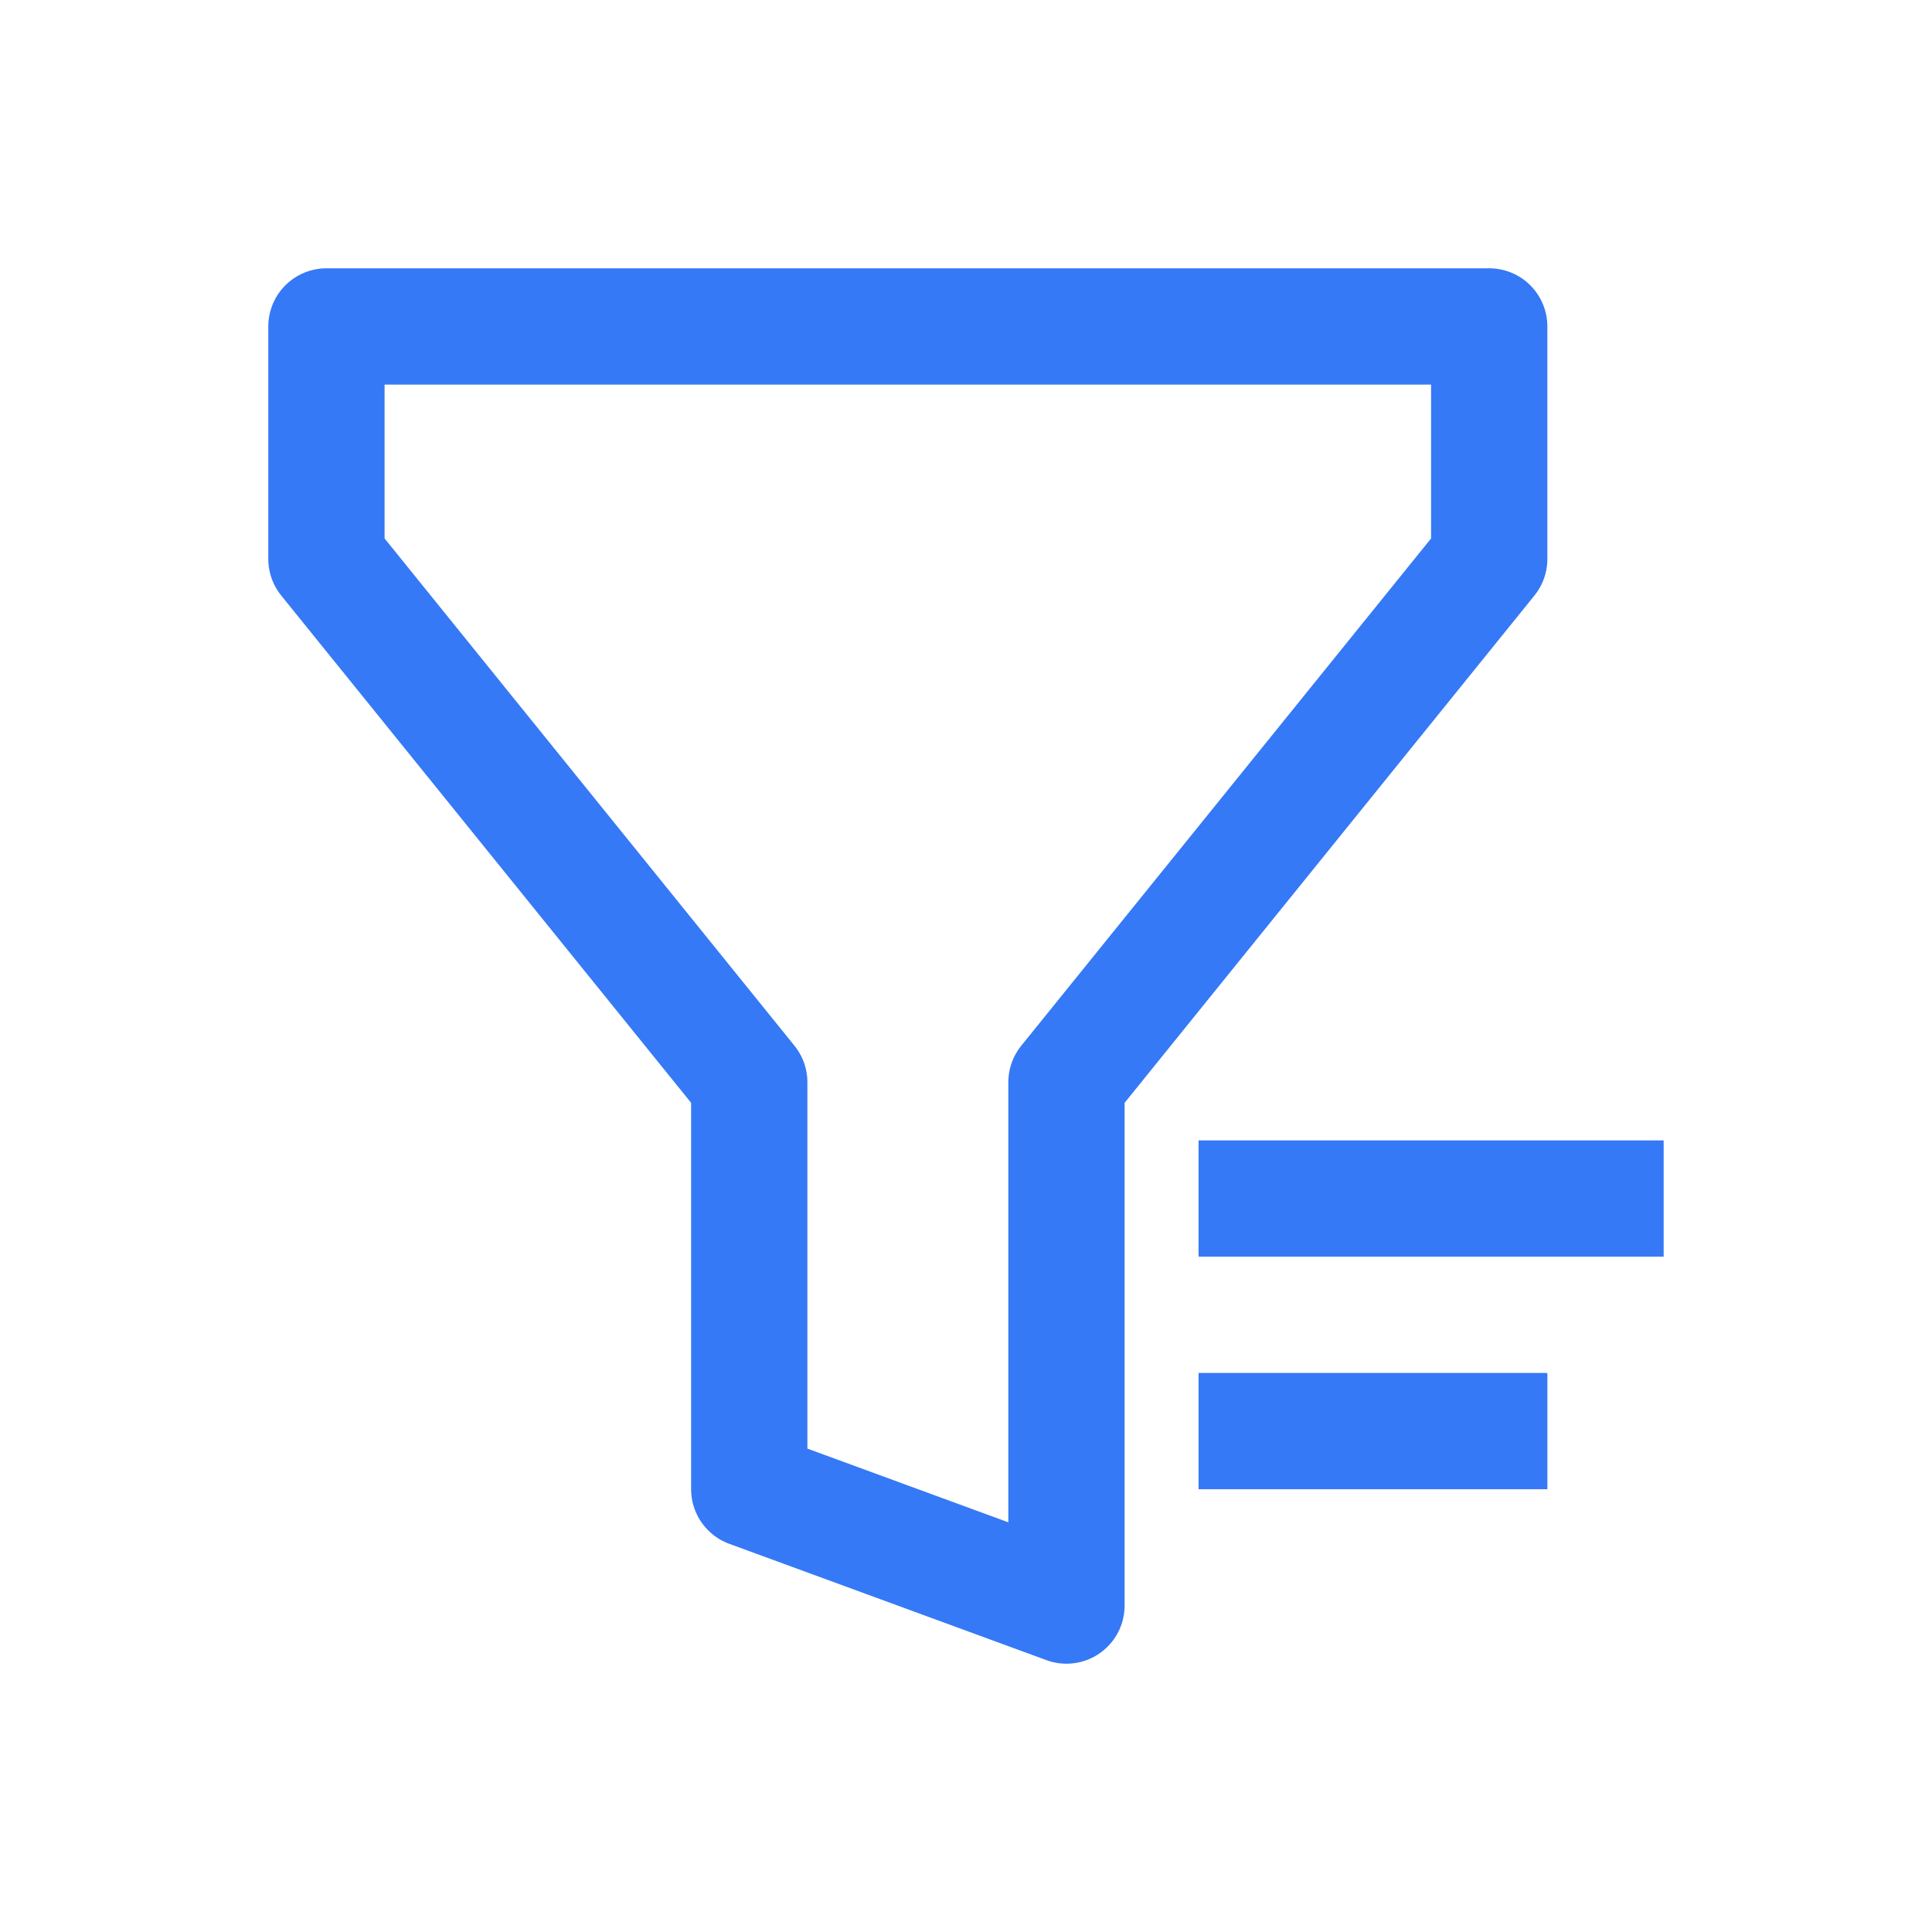 <svg width="27" height="27" viewBox="0 0 27 27" fill="none" xmlns="http://www.w3.org/2000/svg">
<path d="M16.75 16.75H23.25M16.75 20H21.625M4.562 4.562H20.812V7.812L14.904 15.125V22.438L10.471 20.812V15.125L4.562 7.812V4.562Z" stroke="#3579F6" stroke-width="1.625" stroke-linejoin="round"/>
</svg>
